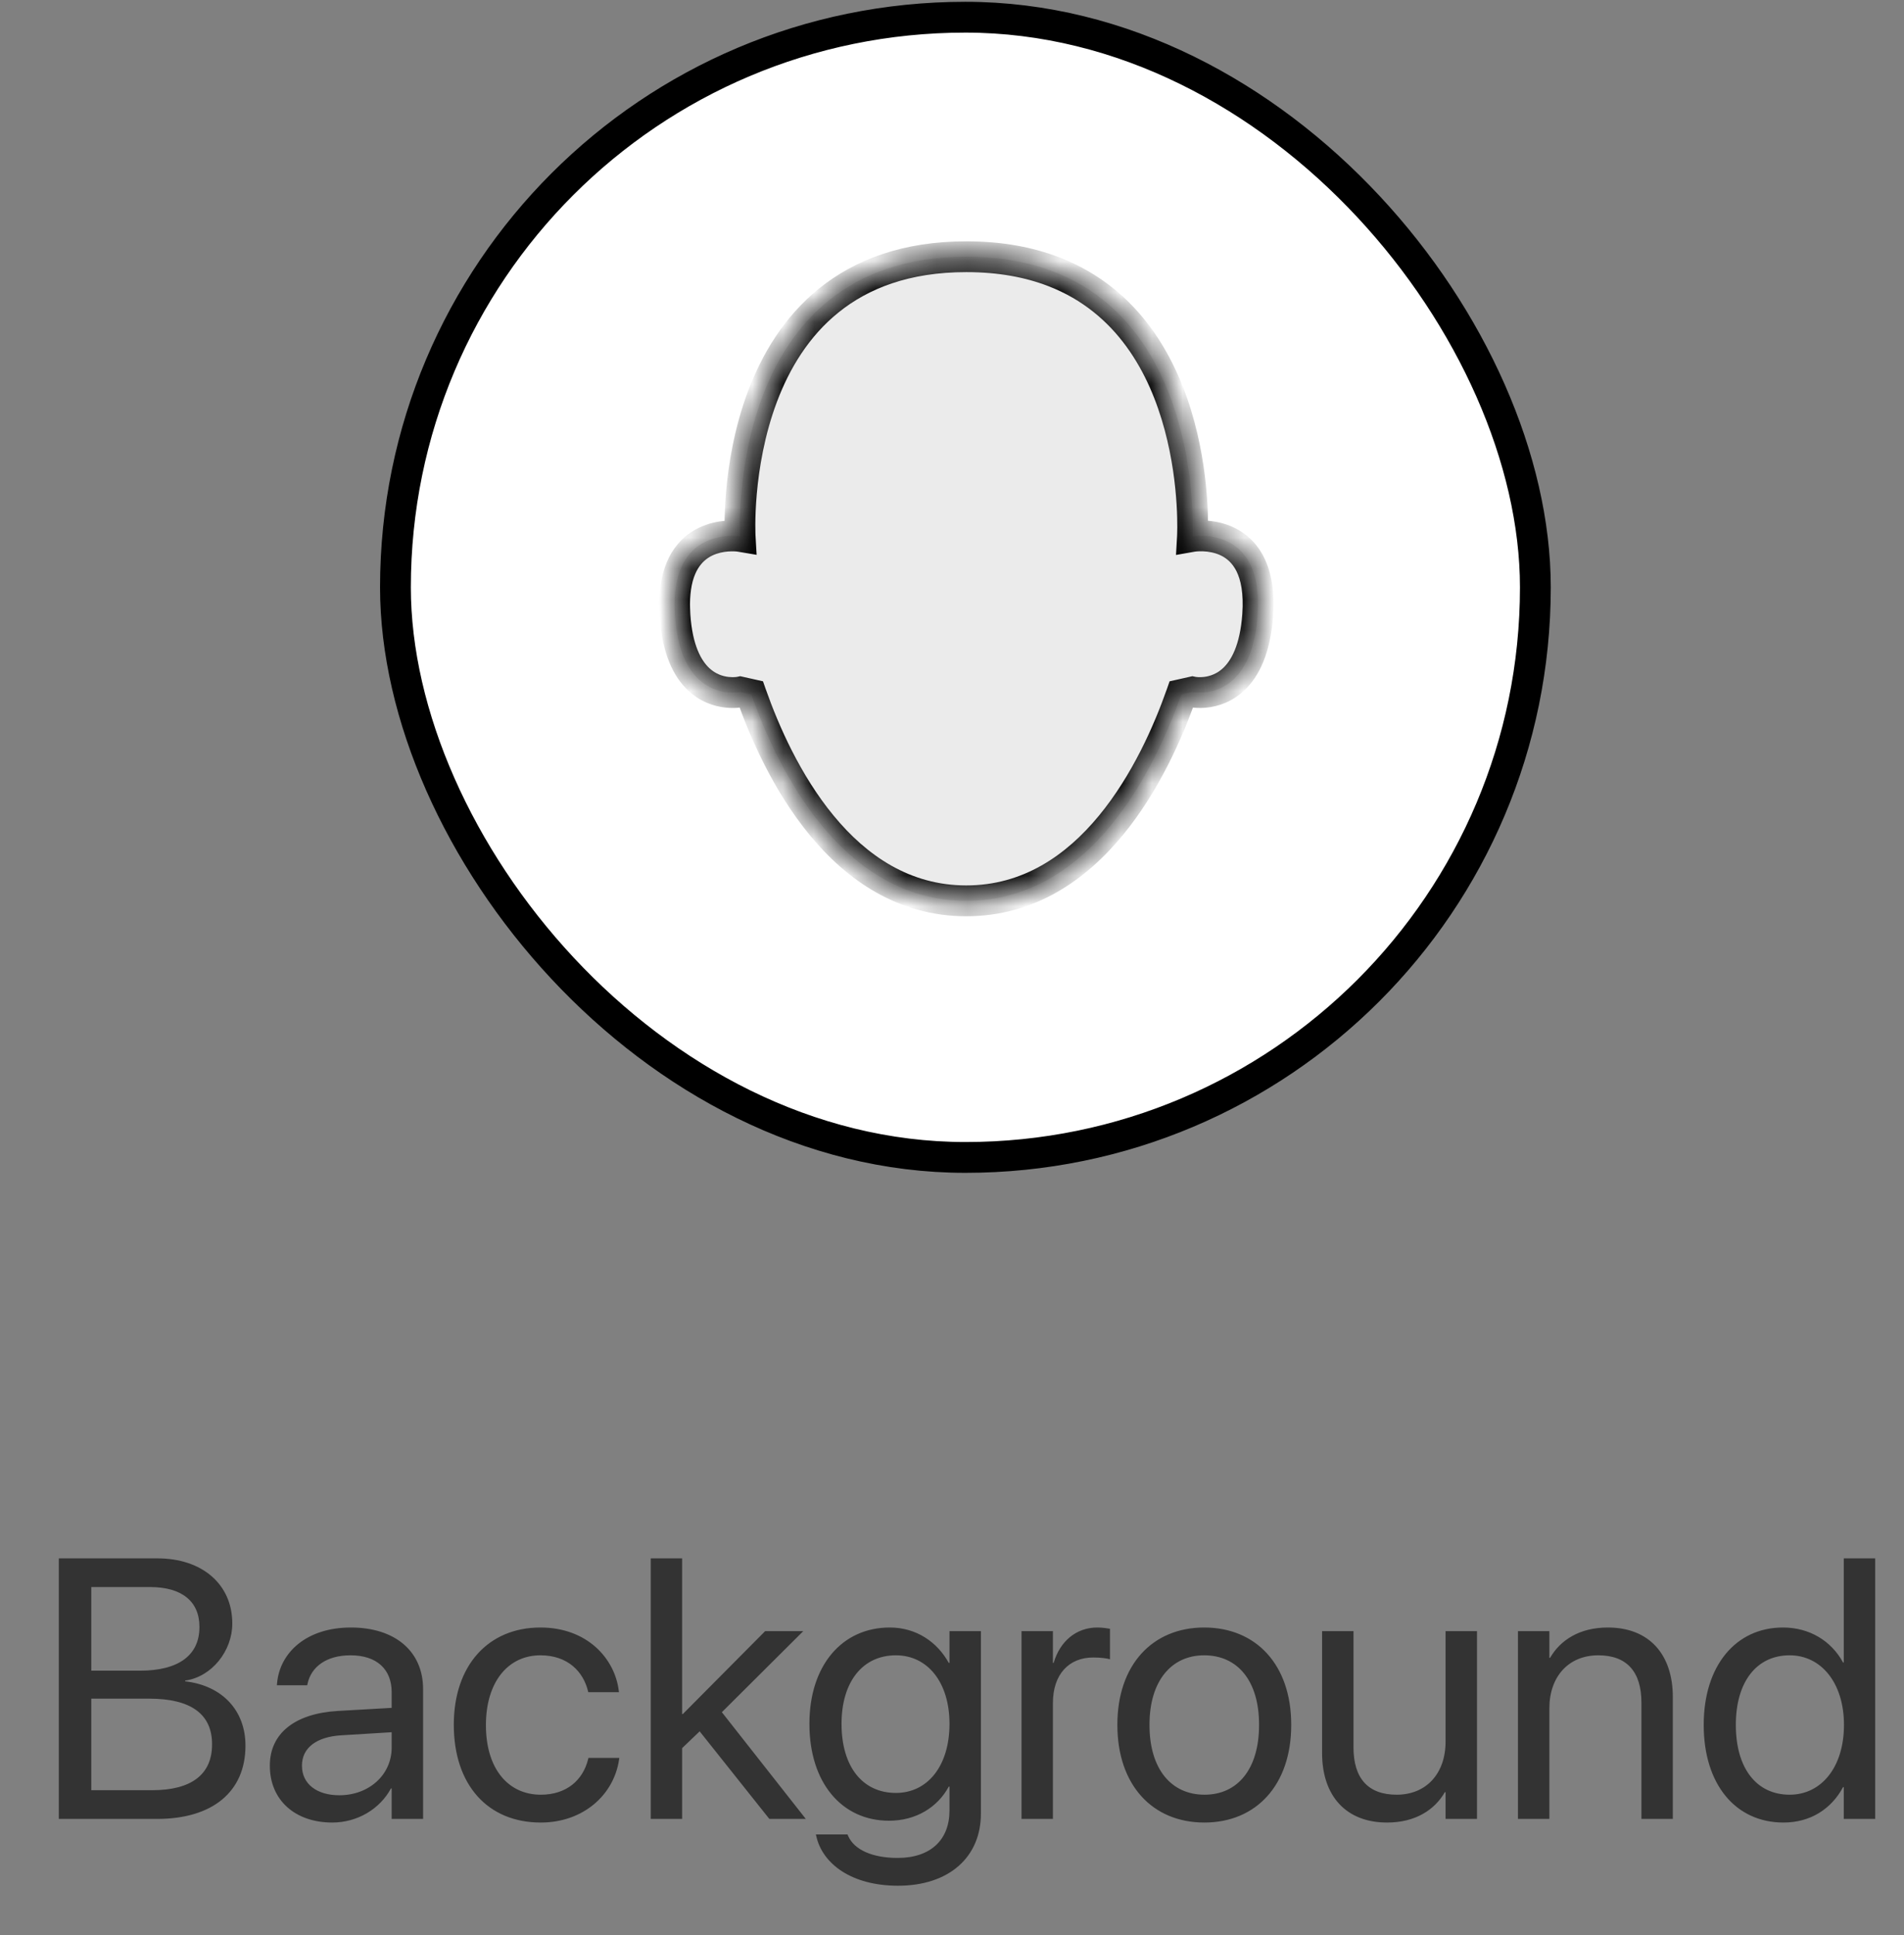 <svg width="62" height="63" viewBox="0 0 62 63" fill="none" xmlns="http://www.w3.org/2000/svg">
<rect x="0" y="0" width="62" height="63" fill="#808080" stroke="none"/>
<g clip-path="url(#clip0_1146_17361)">
<rect x="12.877" y="0.56" width="37.119" height="37.119" rx="18.56" fill="white" stroke="black" stroke-width="1.003"/>
<mask id="path-2-inside-1_1146_17361" fill="white">
<path fill-rule="evenodd" clip-rule="evenodd" d="M40.17 22.115C40.545 21.765 40.873 21.138 40.953 20.028C41.169 17.055 38.831 17.463 38.831 17.463C38.831 17.463 39.213 10.739 34.318 8.847C33.517 8.538 32.575 8.357 31.466 8.357C23.584 8.357 24.101 17.463 24.101 17.463C24.101 17.463 22.277 17.156 22.002 19.148C21.995 19.195 21.99 19.244 21.985 19.294C21.974 19.408 21.967 19.53 21.967 19.659C21.967 19.699 21.967 19.74 21.968 19.781C21.97 19.86 21.973 19.943 21.979 20.028C22.053 21.145 22.383 21.773 22.761 22.122C22.829 22.186 22.899 22.239 22.969 22.286C23.135 22.395 23.302 22.46 23.455 22.498C23.534 22.517 23.609 22.53 23.679 22.537C23.927 22.564 24.101 22.526 24.101 22.526L24.464 22.608C25.313 25.018 27.399 29.326 31.465 29.326C35.532 29.326 37.618 25.018 38.467 22.608L38.831 22.526C38.831 22.526 38.892 22.539 38.993 22.544C39.063 22.548 39.152 22.548 39.253 22.537C39.323 22.529 39.397 22.516 39.476 22.496C39.629 22.457 39.797 22.391 39.962 22.281C40.032 22.234 40.102 22.18 40.17 22.115Z"/>
</mask>
<path fill-rule="evenodd" clip-rule="evenodd" d="M40.17 22.115C40.545 21.765 40.873 21.138 40.953 20.028C41.169 17.055 38.831 17.463 38.831 17.463C38.831 17.463 39.213 10.739 34.318 8.847C33.517 8.538 32.575 8.357 31.466 8.357C23.584 8.357 24.101 17.463 24.101 17.463C24.101 17.463 22.277 17.156 22.002 19.148C21.995 19.195 21.99 19.244 21.985 19.294C21.974 19.408 21.967 19.53 21.967 19.659C21.967 19.699 21.967 19.74 21.968 19.781C21.97 19.86 21.973 19.943 21.979 20.028C22.053 21.145 22.383 21.773 22.761 22.122C22.829 22.186 22.899 22.239 22.969 22.286C23.135 22.395 23.302 22.46 23.455 22.498C23.534 22.517 23.609 22.53 23.679 22.537C23.927 22.564 24.101 22.526 24.101 22.526L24.464 22.608C25.313 25.018 27.399 29.326 31.465 29.326C35.532 29.326 37.618 25.018 38.467 22.608L38.831 22.526C38.831 22.526 38.892 22.539 38.993 22.544C39.063 22.548 39.152 22.548 39.253 22.537C39.323 22.529 39.397 22.516 39.476 22.496C39.629 22.457 39.797 22.391 39.962 22.281C40.032 22.234 40.102 22.18 40.17 22.115Z" fill="#EBEBEB"/>
<path d="M40.953 20.028L41.454 20.064V20.064L40.953 20.028ZM40.17 22.115L39.827 21.749L39.825 21.751L40.17 22.115ZM38.831 17.463L38.33 17.435L38.294 18.066L38.917 17.957L38.831 17.463ZM34.318 8.847L34.137 9.315L34.137 9.315L34.318 8.847ZM24.101 17.463L24.018 17.958L24.638 18.062L24.602 17.435L24.101 17.463ZM22.002 19.148L21.505 19.08L21.504 19.082L22.002 19.148ZM21.985 19.294L21.486 19.244L21.486 19.244L21.985 19.294ZM21.967 19.659L21.465 19.658V19.659H21.967ZM21.968 19.781L22.47 19.772L22.47 19.77L21.968 19.781ZM21.979 20.028L22.479 19.994L22.479 19.993L21.979 20.028ZM22.761 22.122L22.42 22.491L22.421 22.492L22.761 22.122ZM22.969 22.286L22.693 22.704L22.694 22.705L22.969 22.286ZM23.455 22.498L23.576 22.011L23.576 22.011L23.455 22.498ZM23.679 22.537L23.624 23.036L23.626 23.036L23.679 22.537ZM24.101 22.526L24.211 22.037L24.104 22.013L23.995 22.036L24.101 22.526ZM24.464 22.608L24.937 22.441L24.845 22.179L24.574 22.118L24.464 22.608ZM38.467 22.608L38.357 22.119L38.086 22.179L37.994 22.441L38.467 22.608ZM38.831 22.526L38.934 22.035L38.827 22.013L38.721 22.037L38.831 22.526ZM38.993 22.544L38.967 23.045L38.968 23.046L38.993 22.544ZM39.253 22.537L39.199 22.038L39.198 22.038L39.253 22.537ZM39.476 22.496L39.354 22.009L39.352 22.01L39.476 22.496ZM39.962 22.281L39.684 21.863L39.684 21.863L39.962 22.281ZM40.453 19.991C40.378 21.02 40.082 21.511 39.827 21.749L40.512 22.482C41.007 22.02 41.367 21.257 41.454 20.064L40.453 19.991ZM38.831 17.463C38.917 17.957 38.917 17.957 38.916 17.957C38.916 17.957 38.916 17.957 38.916 17.957C38.916 17.958 38.915 17.958 38.915 17.958C38.914 17.958 38.914 17.958 38.914 17.958C38.913 17.958 38.913 17.958 38.914 17.958C38.915 17.958 38.918 17.957 38.923 17.957C38.932 17.955 38.95 17.953 38.973 17.951C39.02 17.947 39.089 17.944 39.174 17.947C39.346 17.954 39.557 17.987 39.755 18.082C39.943 18.173 40.129 18.326 40.264 18.596C40.402 18.874 40.502 19.31 40.453 19.991L41.454 20.064C41.512 19.259 41.401 18.631 41.162 18.149C40.919 17.66 40.56 17.357 40.191 17.179C39.831 17.005 39.471 16.954 39.212 16.945C39.08 16.94 38.969 16.945 38.888 16.952C38.848 16.955 38.815 16.959 38.791 16.962C38.779 16.964 38.769 16.965 38.761 16.966C38.757 16.967 38.753 16.968 38.751 16.968C38.749 16.968 38.748 16.968 38.747 16.969C38.746 16.969 38.746 16.969 38.745 16.969C38.745 16.969 38.745 16.969 38.745 16.969C38.745 16.969 38.744 16.969 38.831 17.463ZM34.137 9.315C36.371 10.178 37.429 12.15 37.925 13.995C38.172 14.913 38.274 15.777 38.313 16.414C38.333 16.731 38.337 16.99 38.336 17.168C38.335 17.257 38.334 17.326 38.332 17.371C38.331 17.394 38.331 17.411 38.33 17.421C38.33 17.427 38.33 17.431 38.33 17.433C38.33 17.434 38.33 17.435 38.33 17.435C38.33 17.435 38.33 17.435 38.33 17.435C38.33 17.435 38.33 17.435 38.33 17.435C38.33 17.435 38.33 17.435 38.831 17.463C39.331 17.492 39.331 17.491 39.331 17.491C39.331 17.491 39.331 17.491 39.331 17.491C39.331 17.49 39.331 17.49 39.331 17.489C39.331 17.488 39.332 17.486 39.332 17.484C39.332 17.48 39.332 17.474 39.333 17.466C39.333 17.451 39.334 17.43 39.335 17.403C39.337 17.349 39.339 17.272 39.339 17.173C39.34 16.976 39.336 16.695 39.314 16.352C39.272 15.669 39.163 14.734 38.894 13.734C38.358 11.745 37.16 9.408 34.499 8.38L34.137 9.315ZM31.466 8.859C32.52 8.859 33.4 9.03 34.137 9.315L34.499 8.38C33.634 8.045 32.63 7.856 31.466 7.856V8.859ZM24.101 17.463C24.602 17.435 24.602 17.435 24.602 17.435C24.602 17.435 24.602 17.435 24.602 17.435C24.602 17.435 24.602 17.435 24.602 17.435C24.602 17.434 24.602 17.433 24.602 17.432C24.602 17.428 24.602 17.423 24.601 17.416C24.601 17.401 24.6 17.378 24.599 17.347C24.597 17.285 24.596 17.193 24.596 17.075C24.597 16.837 24.607 16.495 24.643 16.084C24.715 15.259 24.891 14.169 25.297 13.087C25.704 12.005 26.334 10.952 27.305 10.171C28.267 9.395 29.599 8.859 31.466 8.859V7.856C29.392 7.856 27.832 8.458 26.675 9.389C25.526 10.315 24.808 11.539 24.358 12.734C23.909 13.928 23.721 15.114 23.644 15.997C23.605 16.439 23.594 16.809 23.593 17.069C23.592 17.2 23.594 17.303 23.596 17.375C23.597 17.411 23.598 17.439 23.599 17.459C23.599 17.468 23.6 17.476 23.6 17.482C23.6 17.484 23.6 17.487 23.6 17.488C23.6 17.489 23.6 17.49 23.6 17.49C23.6 17.491 23.6 17.491 23.601 17.491C23.601 17.491 23.601 17.492 24.101 17.463ZM22.498 19.217C22.556 18.798 22.69 18.535 22.831 18.366C22.973 18.196 23.145 18.094 23.321 18.032C23.5 17.969 23.68 17.95 23.819 17.948C23.887 17.947 23.942 17.95 23.978 17.953C23.996 17.955 24.009 17.957 24.015 17.958C24.019 17.958 24.021 17.958 24.022 17.958C24.022 17.959 24.022 17.959 24.021 17.958C24.021 17.958 24.02 17.958 24.02 17.958C24.02 17.958 24.019 17.958 24.019 17.958C24.019 17.958 24.019 17.958 24.019 17.958C24.018 17.958 24.018 17.958 24.101 17.463C24.184 16.968 24.184 16.968 24.184 16.968C24.184 16.968 24.183 16.968 24.183 16.968C24.183 16.968 24.183 16.968 24.182 16.968C24.181 16.968 24.18 16.968 24.179 16.968C24.177 16.967 24.174 16.967 24.171 16.966C24.164 16.965 24.156 16.964 24.146 16.963C24.126 16.96 24.099 16.957 24.067 16.954C24.002 16.948 23.912 16.943 23.805 16.945C23.593 16.948 23.299 16.976 22.988 17.086C22.674 17.196 22.338 17.39 22.061 17.723C21.782 18.057 21.584 18.503 21.505 19.08L22.498 19.217ZM22.484 19.343C22.489 19.297 22.493 19.255 22.499 19.215L21.504 19.082C21.497 19.136 21.491 19.191 21.486 19.244L22.484 19.343ZM22.468 19.661C22.469 19.547 22.474 19.441 22.484 19.343L21.486 19.244C21.473 19.375 21.466 19.513 21.465 19.658L22.468 19.661ZM22.47 19.77C22.469 19.732 22.468 19.695 22.468 19.659H21.465C21.465 19.703 21.466 19.747 21.467 19.792L22.47 19.77ZM22.479 19.993C22.474 19.918 22.471 19.844 22.47 19.772L21.467 19.789C21.468 19.876 21.471 19.968 21.478 20.062L22.479 19.993ZM23.101 21.754C22.846 21.518 22.548 21.028 22.479 19.994L21.478 20.061C21.558 21.262 21.92 22.028 22.42 22.491L23.101 21.754ZM23.246 21.867C23.198 21.835 23.149 21.798 23.1 21.753L22.421 22.492C22.51 22.573 22.601 22.643 22.693 22.704L23.246 21.867ZM23.576 22.011C23.47 21.985 23.357 21.94 23.245 21.867L22.694 22.705C22.913 22.849 23.134 22.935 23.334 22.985L23.576 22.011ZM23.733 22.039C23.684 22.033 23.631 22.024 23.576 22.011L23.334 22.984C23.437 23.01 23.535 23.026 23.624 23.036L23.733 22.039ZM24.101 22.526C23.995 22.036 23.996 22.036 23.996 22.036C23.996 22.036 23.996 22.036 23.996 22.036C23.996 22.036 23.996 22.036 23.996 22.036C23.997 22.036 23.997 22.036 23.997 22.035C23.998 22.035 23.998 22.035 23.998 22.035C23.999 22.035 24 22.035 24 22.035C24.001 22.035 24.002 22.035 24.002 22.035C24.001 22.035 23.999 22.035 23.994 22.036C23.985 22.037 23.967 22.04 23.942 22.042C23.893 22.046 23.819 22.048 23.732 22.038L23.626 23.036C23.787 23.053 23.924 23.05 24.024 23.042C24.074 23.038 24.116 23.032 24.146 23.027C24.162 23.025 24.175 23.023 24.185 23.021C24.19 23.02 24.195 23.019 24.198 23.018C24.2 23.018 24.202 23.018 24.203 23.017C24.204 23.017 24.205 23.017 24.205 23.017C24.206 23.017 24.206 23.017 24.206 23.017C24.206 23.017 24.206 23.017 24.207 23.017C24.207 23.017 24.207 23.017 24.207 23.017C24.207 23.017 24.207 23.017 24.101 22.526ZM24.574 22.118L24.211 22.037L23.991 23.016L24.354 23.097L24.574 22.118ZM31.465 28.824C29.632 28.824 28.223 27.86 27.145 26.552C26.063 25.239 25.353 23.622 24.937 22.441L23.991 22.774C24.424 24.004 25.181 25.747 26.371 27.19C27.565 28.638 29.232 29.828 31.465 29.828V28.824ZM37.994 22.441C37.578 23.622 36.868 25.239 35.786 26.552C34.708 27.86 33.299 28.824 31.465 28.824V29.828C33.699 29.828 35.366 28.638 36.56 27.19C37.749 25.747 38.507 24.005 38.94 22.774L37.994 22.441ZM38.721 22.037L38.357 22.119L38.577 23.097L38.941 23.016L38.721 22.037ZM39.02 22.044C38.985 22.042 38.959 22.039 38.943 22.037C38.935 22.035 38.931 22.035 38.929 22.034C38.928 22.034 38.928 22.034 38.929 22.034C38.93 22.035 38.93 22.035 38.931 22.035C38.931 22.035 38.932 22.035 38.932 22.035C38.933 22.035 38.933 22.035 38.933 22.035C38.934 22.035 38.934 22.035 38.934 22.035C38.934 22.035 38.934 22.035 38.934 22.035C38.934 22.035 38.934 22.035 38.934 22.035C38.934 22.035 38.934 22.035 38.831 22.526C38.727 23.017 38.727 23.017 38.727 23.017C38.727 23.017 38.727 23.017 38.727 23.017C38.727 23.017 38.727 23.017 38.727 23.017C38.727 23.017 38.728 23.017 38.728 23.017C38.728 23.017 38.728 23.017 38.729 23.017C38.73 23.018 38.73 23.018 38.731 23.018C38.733 23.018 38.735 23.019 38.738 23.019C38.742 23.02 38.748 23.021 38.754 23.022C38.767 23.024 38.784 23.027 38.804 23.03C38.845 23.036 38.9 23.042 38.967 23.045L39.02 22.044ZM39.198 22.038C39.127 22.046 39.065 22.046 39.019 22.044L38.968 23.046C39.061 23.05 39.177 23.049 39.308 23.035L39.198 22.038ZM39.352 22.01C39.297 22.024 39.245 22.033 39.199 22.038L39.308 23.035C39.4 23.025 39.498 23.008 39.6 22.982L39.352 22.01ZM39.684 21.863C39.571 21.938 39.458 21.983 39.354 22.009L39.598 22.982C39.801 22.932 40.022 22.843 40.24 22.698L39.684 21.863ZM39.825 21.751C39.779 21.794 39.732 21.831 39.684 21.863L40.24 22.698C40.332 22.637 40.424 22.565 40.514 22.48L39.825 21.751Z" fill="black" mask="url(#path-2-inside-1_1146_17361)"/>
</g>
<path d="M1.915 59.213H5.119C6.923 59.213 7.993 58.325 7.993 56.832V56.821C7.993 55.698 7.252 54.875 6.03 54.734V54.71C6.905 54.587 7.564 53.734 7.564 52.859V52.847C7.564 51.577 6.582 50.731 5.13 50.731H1.915V59.213ZM4.889 51.665C5.912 51.665 6.494 52.124 6.494 52.959V52.97C6.494 53.887 5.812 54.387 4.56 54.387H2.973V51.665H4.889ZM4.86 55.298C6.212 55.298 6.905 55.798 6.905 56.779V56.791C6.905 57.767 6.229 58.278 4.96 58.278H2.973V55.298H4.86ZM10.82 59.331C11.637 59.331 12.372 58.89 12.731 58.22H12.754V59.213H13.777V54.986C13.777 53.764 12.872 52.982 11.426 52.982C9.986 52.982 9.11 53.793 9.022 54.798L9.016 54.863H10.003L10.015 54.81C10.133 54.264 10.626 53.887 11.414 53.887C12.267 53.887 12.754 54.34 12.754 55.087V55.598L11.003 55.698C9.598 55.78 8.787 56.433 8.787 57.473V57.485C8.787 58.596 9.604 59.331 10.82 59.331ZM9.833 57.485V57.473C9.833 56.903 10.303 56.538 11.12 56.491L12.754 56.391V56.891C12.754 57.779 12.014 58.443 11.05 58.443C10.315 58.443 9.833 58.073 9.833 57.485ZM17.61 59.331C18.991 59.331 19.996 58.431 20.161 57.267L20.167 57.226H19.162L19.15 57.273C18.98 57.955 18.445 58.425 17.61 58.425C16.552 58.425 15.823 57.585 15.823 56.162V56.156C15.823 54.769 16.534 53.887 17.598 53.887C18.497 53.887 18.991 54.428 19.144 55.039L19.156 55.087H20.155L20.149 55.039C20.02 53.993 19.121 52.982 17.598 52.982C15.899 52.982 14.777 54.217 14.777 56.145V56.15C14.777 58.096 15.876 59.331 17.61 59.331ZM21.19 59.213H22.212V56.909L22.783 56.362L25.052 59.213H26.239L23.506 55.739L26.157 53.1H24.916L22.236 55.798H22.212V50.731H21.19V59.213ZM29.243 61.388C30.901 61.388 31.941 60.459 31.941 59.042V53.1H30.918V54.134H30.895C30.518 53.452 29.837 52.982 28.973 52.982C27.421 52.982 26.357 54.217 26.357 56.115V56.121C26.357 58.032 27.409 59.272 28.949 59.272C29.825 59.272 30.53 58.837 30.895 58.161H30.918V58.943C30.918 59.889 30.307 60.483 29.231 60.483C28.396 60.483 27.814 60.212 27.62 59.771L27.597 59.718H26.568L26.58 59.771C26.78 60.677 27.732 61.388 29.243 61.388ZM29.172 58.367C28.085 58.367 27.403 57.508 27.403 56.121V56.115C27.403 54.757 28.085 53.887 29.172 53.887C30.207 53.887 30.918 54.769 30.918 56.115V56.121C30.918 57.479 30.213 58.367 29.172 58.367ZM33.264 59.213H34.286V55.439C34.286 54.51 34.804 53.958 35.597 53.958C35.844 53.958 36.062 53.987 36.144 54.017V53.023C36.062 53.011 35.909 52.982 35.733 52.982C35.045 52.982 34.516 53.429 34.31 54.134H34.286V53.1H33.264V59.213ZM39.218 59.331C40.906 59.331 42.046 58.108 42.046 56.156V56.145C42.046 54.193 40.9 52.982 39.212 52.982C37.525 52.982 36.385 54.199 36.385 56.145V56.156C36.385 58.102 37.52 59.331 39.218 59.331ZM39.224 58.425C38.143 58.425 37.431 57.596 37.431 56.156V56.145C37.431 54.716 38.148 53.887 39.212 53.887C40.294 53.887 40.999 54.71 40.999 56.145V56.156C40.999 57.591 40.3 58.425 39.224 58.425ZM45.167 59.331C46.096 59.331 46.719 58.913 47.048 58.343H47.072V59.213H48.095V53.1H47.072V56.697C47.072 57.738 46.443 58.425 45.479 58.425C44.538 58.425 44.074 57.879 44.074 56.885V53.1H43.051V57.067C43.051 58.461 43.827 59.331 45.167 59.331ZM49.429 59.213H50.452V55.615C50.452 54.575 51.081 53.887 52.045 53.887C52.985 53.887 53.45 54.434 53.45 55.427V59.213H54.472V55.245C54.472 53.852 53.697 52.982 52.356 52.982C51.428 52.982 50.804 53.399 50.475 53.97H50.452V53.1H49.429V59.213ZM58.076 59.331C58.952 59.331 59.634 58.89 60.016 58.178H60.039V59.213H61.062V50.731H60.039V54.122H60.016C59.634 53.417 58.922 52.982 58.058 52.982C56.524 52.982 55.478 54.222 55.478 56.15V56.156C55.478 58.084 56.512 59.331 58.076 59.331ZM58.276 58.425C57.194 58.425 56.524 57.561 56.524 56.156V56.15C56.524 54.757 57.194 53.887 58.276 53.887C59.304 53.887 60.045 54.787 60.045 56.15V56.156C60.045 57.526 59.31 58.425 58.276 58.425Z" fill="#333333"/>
<defs>
<clipPath id="clip0_1146_17361">
<rect width="39.126" height="38.123" fill="white" transform="translate(11.873 0.058)"/>
</clipPath>
</defs>
</svg>
